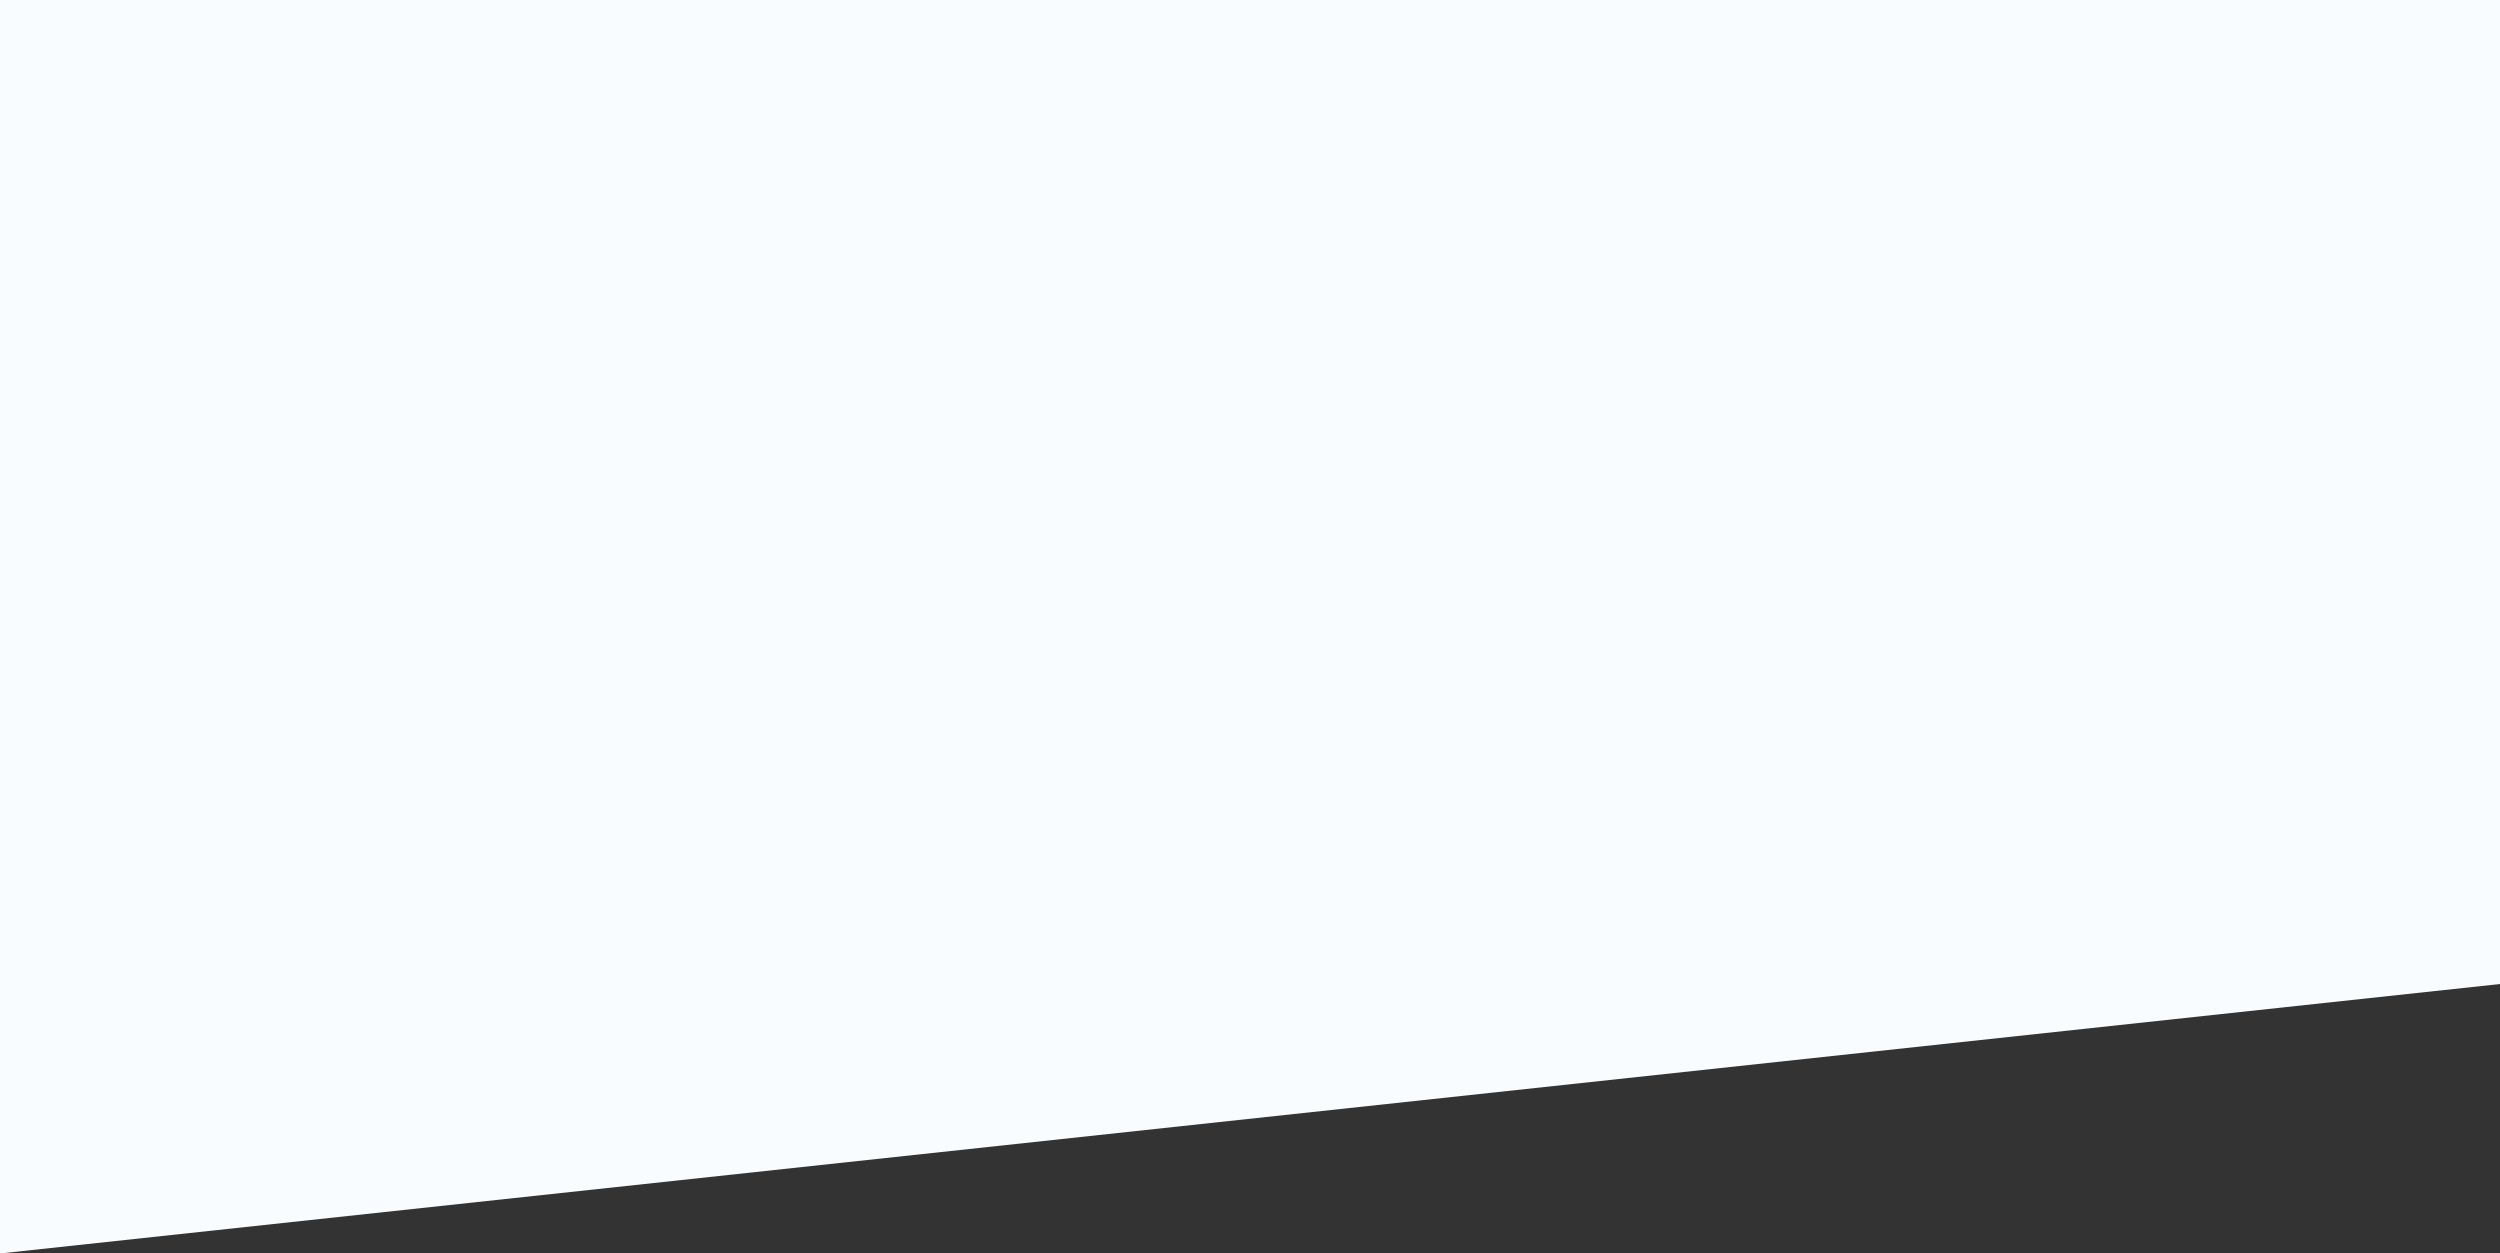 <?xml version="1.0" encoding="UTF-8"?>
<svg width="1440px" height="722px" viewBox="0 0 1440 722" version="1.1" xmlns="http://www.w3.org/2000/svg" xmlns:xlink="http://www.w3.org/1999/xlink">
    <rect x="0" y="0" width="1440" height="722" fill="#333333" stroke="none"/>
    <!-- Generator: Sketch 54.1 (76490) - https://sketchapp.com -->
    <title>Rectangle</title>
    <desc>Created with Sketch.</desc>
    <g id="Page-1" stroke="none" stroke-width="1" fill="none" fill-rule="evenodd">
        <g id="Home_page" transform="translate(0, -103)" fill="#F8FCFF">
            <polygon id="Rectangle" points="0 103 1440 103 1440 669.795 0 825"></polygon>
        </g>
    </g>
</svg>